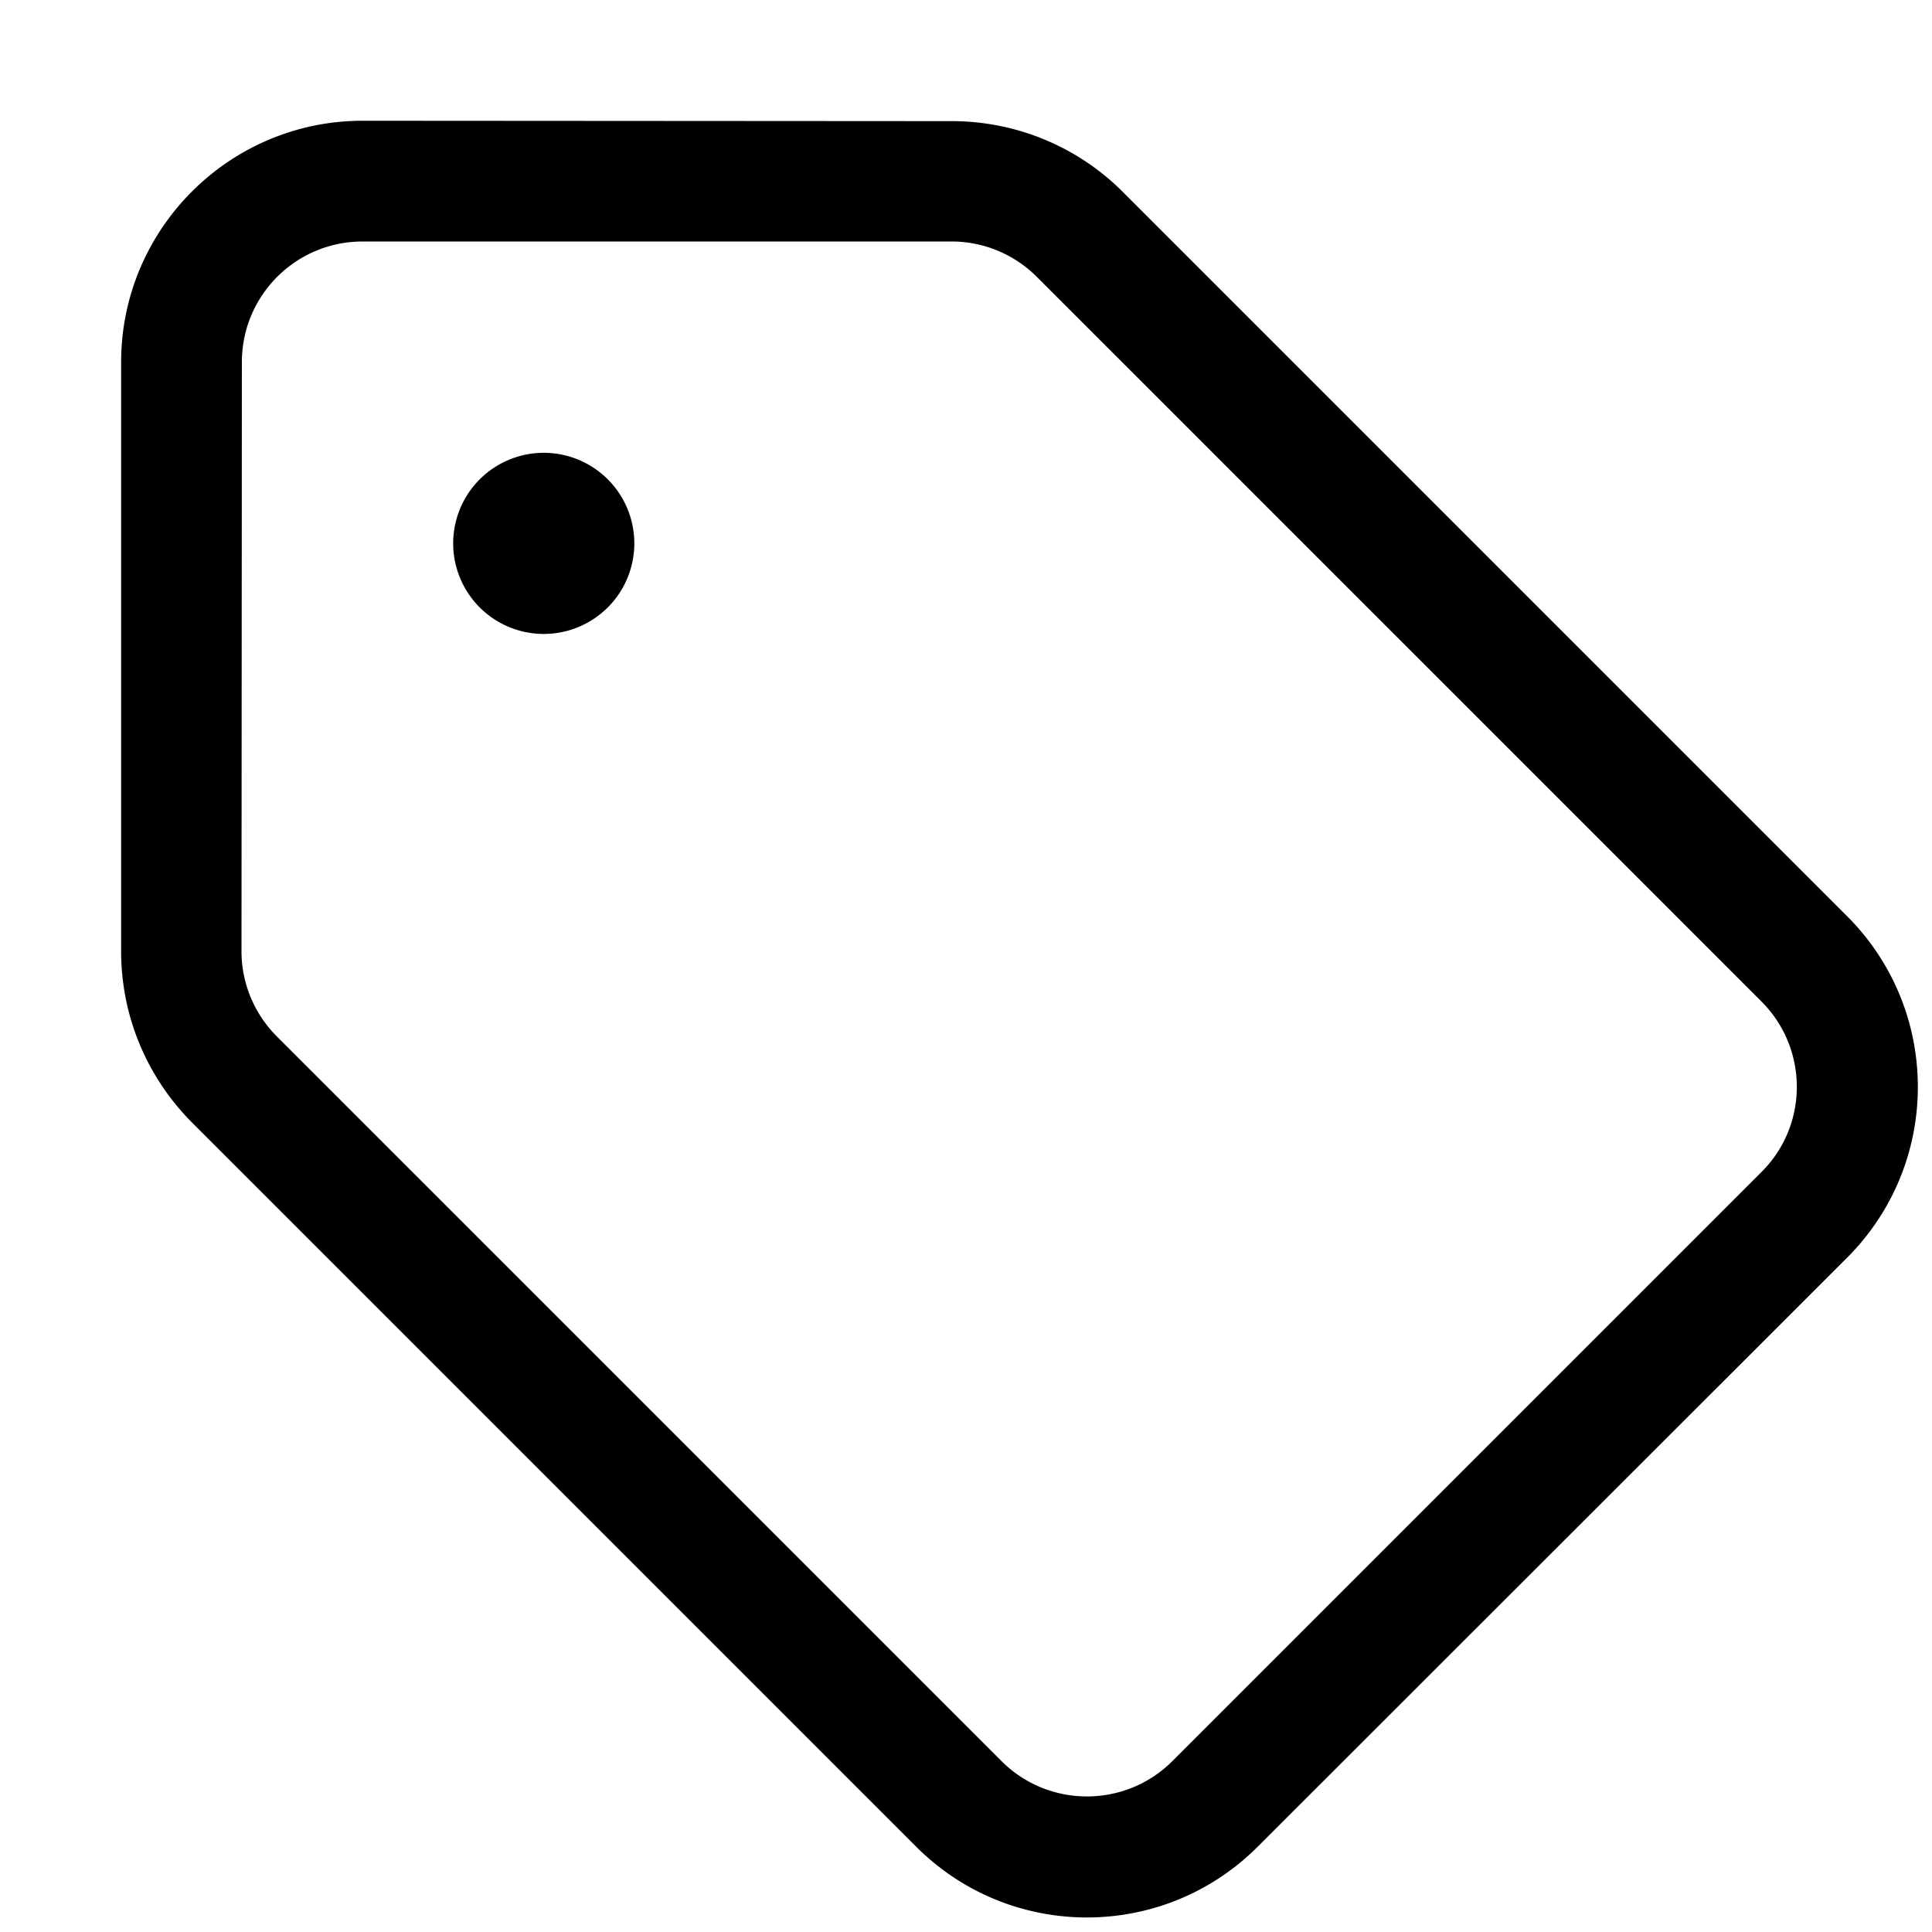 <svg fill="currentColor" xmlns="http://www.w3.org/2000/svg" viewBox="0 0 512 512"><!--! Font Awesome Pro 7.1.0 by @fontawesome - https://fontawesome.com License - https://fontawesome.com/license (Commercial License) Copyright 2025 Fonticons, Inc. --><path fill="currentColor" d="M64.1 96c0-17.7 14.3-32 32-32l156.1 0c8.5 0 16.6 3.4 22.6 9.4l192 192c12.5 12.5 12.5 32.8 0 45.2L310.7 466.7c-12.5 12.5-32.8 12.5-45.3 0l-192-192c-6-6-9.4-14.1-9.4-22.6L64.1 96zm32-64c-35.3 0-64 28.7-64 64l0 156.1c0 17 6.7 33.2 18.7 45.3l192 192c25 25 65.5 25 90.5 0L489.5 333.3c25-25 25-65.5 0-90.5l-192-192c-12-12-28.3-18.7-45.3-18.7L96.1 32zm48 136a24 24 0 1 0 0-48 24 24 0 1 0 0 48z"/></svg>